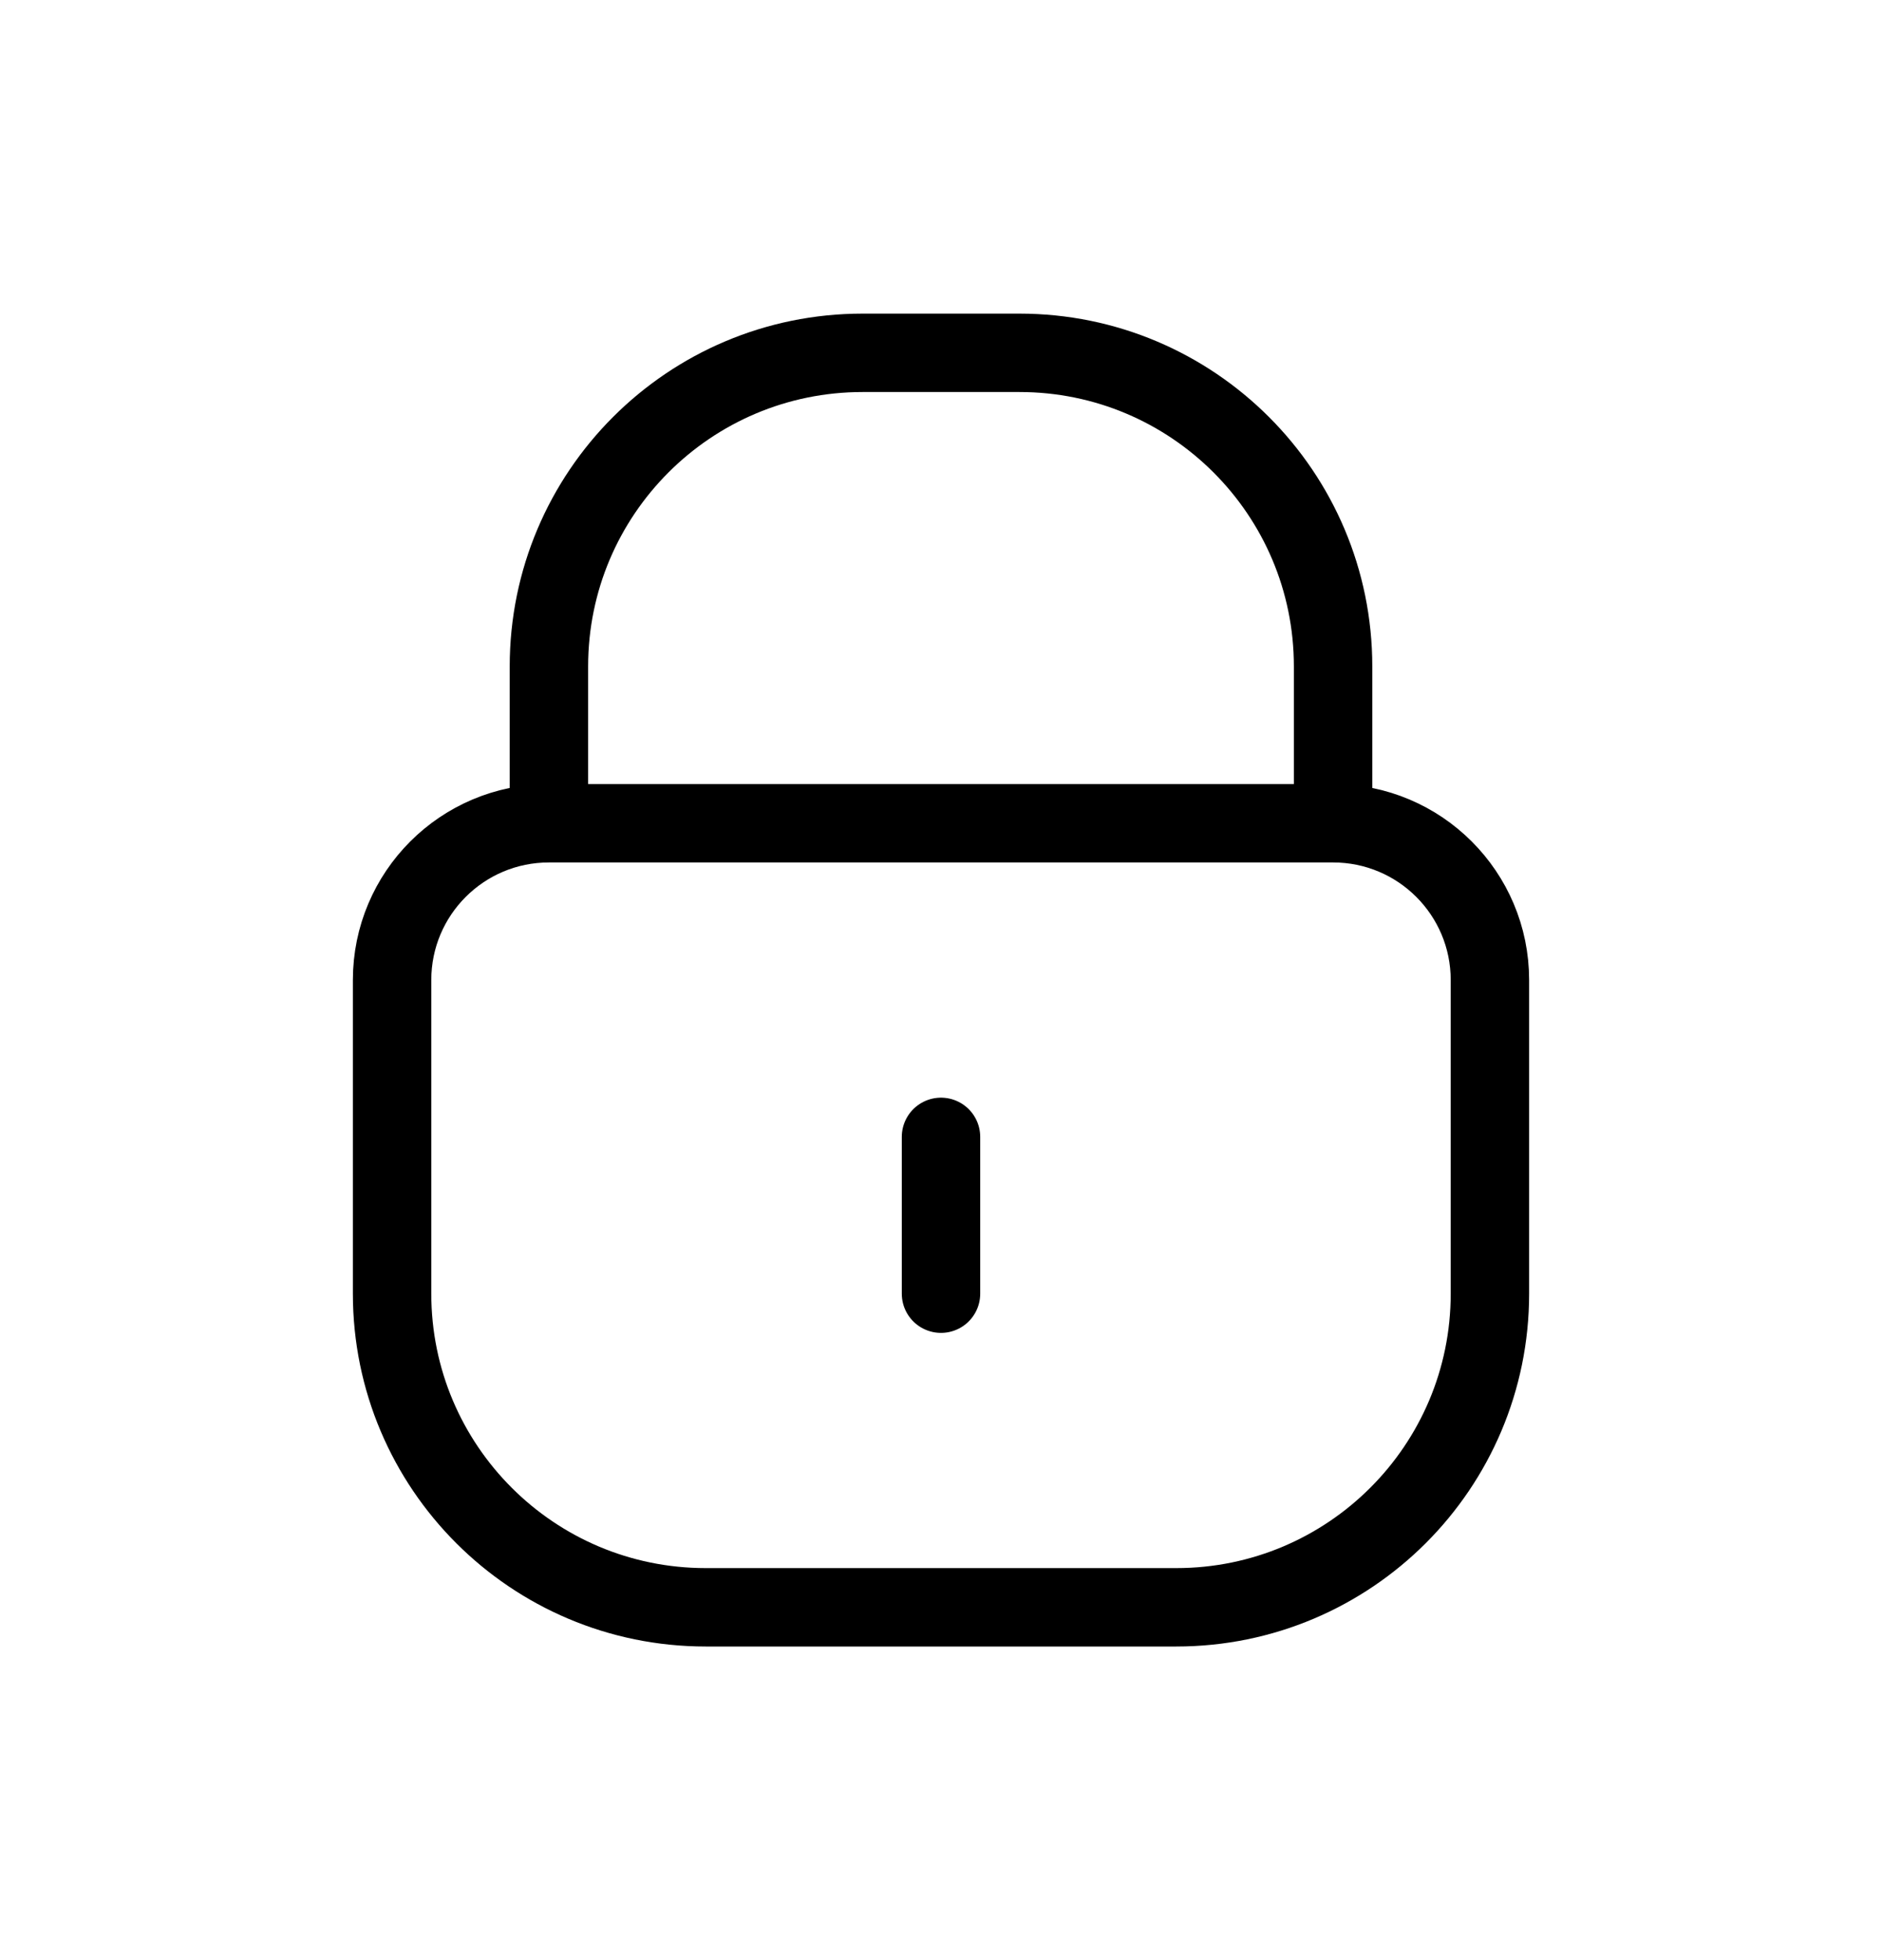 <svg width="24" height="25" viewBox="0 0 24 25" fill="none" xmlns="http://www.w3.org/2000/svg">
<path d="M17 10.5H7M17 10.5C18.105 10.5 19 11.395 19 12.5V16.5C19 18.709 17.209 20.5 15 20.5H9C6.791 20.5 5 18.709 5 16.5V12.5C5 11.395 5.895 10.5 7 10.5M17 10.5V8.5C17 6.291 15.209 4.5 13 4.5H11C8.791 4.5 7 6.291 7 8.5L7 10.5M12 16.5V14.5" stroke="currentColor" stroke-linecap="round" stroke-linejoin="round"/>
</svg>
